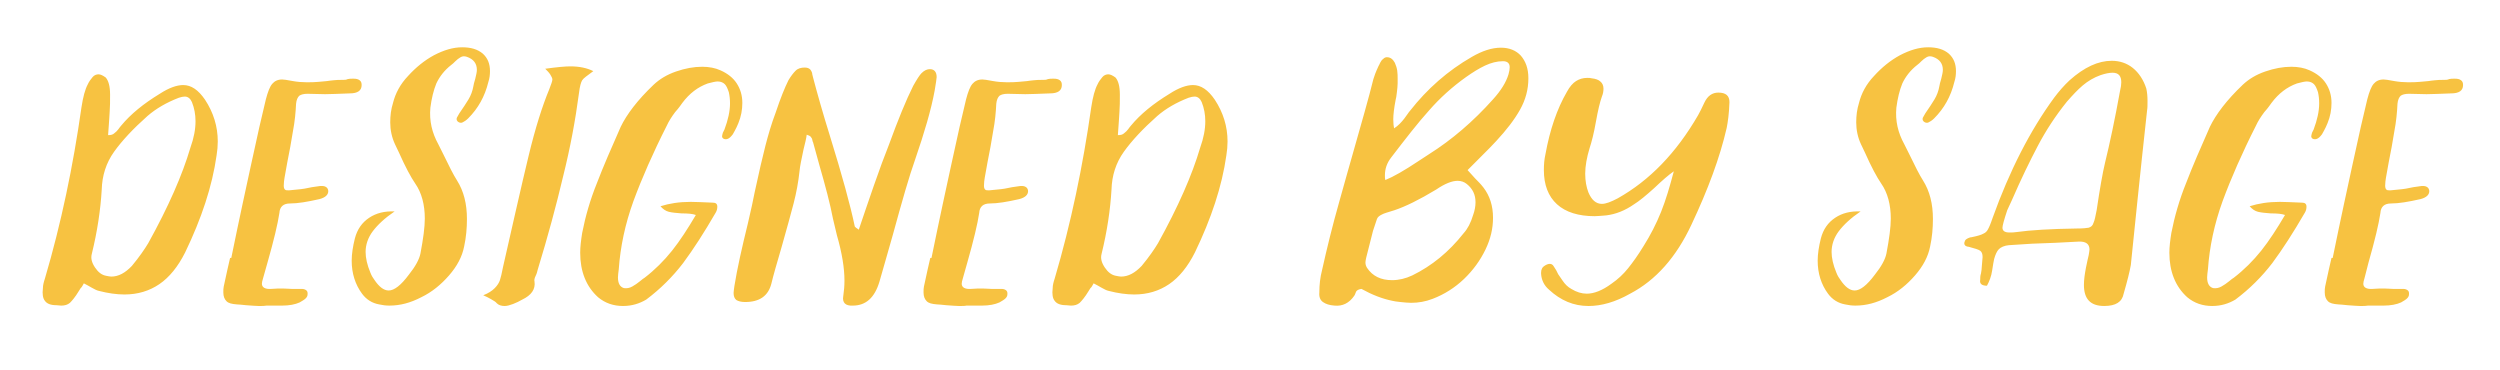 <svg xmlns="http://www.w3.org/2000/svg" width="629.1" height="93" viewBox="0 0 629.1 93"><style type="text/css">.st0{fill:#F7C241;}</style><path class="st0" d="M11.3 75.7c-.5-.6-.7-1.7-.5-3.2 0-.7.2-1.5.5-2.4 4.1-13.9 7.1-28.3 9.2-43.1.4-2.6.9-4.5 1.6-5.8.3-.7.8-1.3 1.2-1.8s1-.7 1.5-.7 1.1.3 1.8.8c.7.8 1.1 2.2 1.1 4.3 0 1.7 0 3.1-.1 4.3s-.1 2.2-.2 3.1l-.2 2.8c.7 0 1.2-.1 1.6-.5.4-.3.7-.6 1-1s.5-.7.7-.9c2.4-2.9 5.6-5.5 9.7-8 2.3-1.5 4.3-2.2 5.9-2.2 2 0 3.8 1.2 5.5 3.7 2.1 3.2 3.2 6.7 3.2 10.5 0 1.1-.1 2.3-.3 3.5-1.1 7.8-3.8 15.9-7.9 24.4-1.8 3.6-4 6.3-6.5 8s-5.4 2.6-8.8 2.6c-1.9 0-4.1-.3-6.4-.9-.5-.1-1.1-.4-1.8-.8s-1.4-.8-2-1.1c-.3.5-.5 1-.8 1.2-.2.3-.4.6-.5.8-.9 1.5-1.7 2.4-2.2 2.9-.6.5-1.3.7-2.2.7l-1.2-.1c-1.5 0-2.4-.4-2.9-1.1zm16.7-6.1c1.8 0 3.5-.9 5.2-2.7 1.9-2.3 3.2-4.2 4.1-5.7 5.1-9.2 8.6-17.2 10.6-24 .9-2.5 1.3-4.7 1.3-6.7 0-1.7-.3-3.3-.9-4.8-.4-.9-1-1.4-1.8-1.4-.4 0-.9.1-1.5.3-3.1 1.2-5.7 2.7-7.9 4.6-3.6 3.2-6.4 6.2-8.4 9s-3 6-3.1 9.5c-.3 5.1-1.1 10.5-2.5 16.2-.3 1.1 0 2.2.8 3.4.8 1.2 1.7 1.9 2.8 2.1.5.1 1 .2 1.3.2zM65.1 77c-.7 0-1.7-.1-3.2-.2-1.1-.1-1.8-.2-2.3-.2-1.3-.1-2.1-.3-2.6-.8s-.8-1.2-.8-2.2c0-.6 0-1.1.1-1.5.7-3.2 1.2-5.6 1.6-7.2h.3c2.1-10.3 3.8-18 4.9-23.1 1.6-7.5 2.9-13.1 3.8-16.8.5-1.9 1-3.2 1.6-3.9.6-.7 1.4-1.1 2.5-1.1.3 0 1.2.1 2.7.4 1.1.2 2.3.3 3.4.3s2.1 0 3-.1c.8-.1 1.5-.1 2.2-.2.4-.1.9-.1 1.6-.2s1.5-.1 2.4-.1c.4 0 .8 0 1.2-.2.4-.1.8-.1 1.2-.1h.3c.6 0 1.1.1 1.5.4s.5.7.5 1.2c0 1.4-1 2.1-3 2.1-2.8.1-4.9.2-6.2.2l-4.4-.1c-1 0-1.7.2-2.1.5-.4.4-.7 1-.8 2-.1 2.1-.3 4.4-.8 7-.4 2.6-.9 5.2-1.4 7.7l-.7 3.9c-.1.6-.2 1.3-.2 2 0 .5.1.8.3 1 .2.2.5.2 1 .2l2-.2c1.3-.1 2.5-.3 3.8-.6l2.1-.3h.4c.5 0 .8.1 1.1.3.3.2.5.6.5 1 0 .9-.7 1.6-2.2 2-3.1.7-5.5 1.1-7.4 1.1-1.7 0-2.6.8-2.7 2.4-.4 2.7-1.4 6.9-3 12.5l-1.1 3.9c-.2.6-.3 1.1-.3 1.4 0 .9.8 1.4 2.3 1.3 1.1-.1 2.1-.1 3-.1s1.6.1 2.2.1h2.5c.5 0 .8.1 1.1.3.3.2.4.5.4.8v.2c0 .5-.2.8-.5 1.1-.3.3-.8.6-1.5 1-1.1.5-2.6.8-4.4.8h-3.9c-.5.1-1.1.1-2 .1zM91.1 73.9c-1.7-2.3-2.6-5.1-2.6-8.3 0-1.7.3-3.6.8-5.6.6-2.3 1.8-4 3.6-5.2s3.9-1.7 6.4-1.6c-2.5 1.7-4.3 3.4-5.5 5s-1.8 3.4-1.8 5.2c0 1.5.4 3.3 1.2 5.2.3.8.7 1.4 1 1.8 1.2 1.8 2.4 2.7 3.6 2.7 1.4 0 3.1-1.3 5.1-4 1.6-2 2.6-3.8 2.9-5.3.7-3.7 1.1-6.6 1.1-8.8 0-3.5-.8-6.5-2.4-8.8-1.1-1.6-2.5-4.2-4.1-7.8l-1-2.1c-.8-1.7-1.2-3.6-1.2-5.5 0-1.7.2-3.3.7-4.9.6-2.4 1.8-4.7 3.8-6.8 1.9-2.1 4.1-3.9 6.5-5.2 2.5-1.3 4.8-2 7.1-2 2.2 0 3.9.5 5.2 1.6 1.2 1.1 1.8 2.5 1.8 4.4 0 .9-.1 1.8-.4 2.7-.9 3.7-2.6 6.7-5.1 9.2-.5.5-1 .8-1.4 1s-.8.1-1.2-.2c-.2-.2-.3-.4-.3-.6 0-.3.1-.5.3-.8s.3-.5.4-.7c.9-1.3 1.7-2.5 2.3-3.5.6-1 1-2.1 1.2-3.2.1-.5.2-1.1.5-2 .2-.9.4-1.6.4-2.2 0-1.6-.8-2.7-2.5-3.3-.6-.2-1.1-.2-1.6.1-.5.3-.9.6-1.3 1s-.7.7-1 .9c-1.8 1.4-3 3-3.8 4.7-.7 1.7-1.2 3.8-1.5 6.1-.3 3.3.4 6.3 2 9.2l1.2 2.4c1.5 3.1 2.6 5.3 3.5 6.7 1.7 2.7 2.5 5.9 2.5 9.7 0 2.3-.2 4.6-.7 6.9-.5 2.6-1.8 5-3.8 7.3s-4.3 4.2-7 5.5c-2.7 1.4-5.3 2.1-8 2.1-.9 0-1.7-.1-2.6-.3-1.7-.3-3.2-1.2-4.3-2.7zM123.6 75.3c-.7-.4-1.3-.7-2-1 1.3-.5 2.2-1.1 2.9-1.8.7-.7 1.1-1.4 1.3-2 .2-.6.5-1.8.8-3.4l3-13.2c1.5-6.5 2.6-11.4 3.4-14.6 1.7-7.1 3.5-12.7 5.2-16.8.5-1.3.8-2.1.8-2.5 0-.3-.2-.7-.5-1.2s-.8-1-1.3-1.5c2.9-.4 5-.6 6.3-.6 2.3 0 4.2.4 5.8 1.2-1.5 1.1-2.5 1.8-2.8 2.3s-.6 1.5-.8 3.2c-.9 6.8-2.2 13.8-4 21-1.7 7.2-3.8 15-6.4 23.5-.1.4-.2.9-.5 1.5s-.4 1.1-.3 1.4c.3 2-.8 3.5-3.1 4.6-.7.4-1.5.8-2.3 1.1-.8.3-1.5.5-2.1.5-.8 0-1.5-.2-2-.7-.2-.3-.7-.6-1.4-1zM156.8 77c-2.4 0-4.5-.7-6.3-2.2-3-2.7-4.5-6.5-4.5-11.2 0-1.5.2-3.1.5-5 .8-4.1 2-8.3 3.7-12.5 1.6-4.2 3.7-9 6-14.2 1.5-3.1 4.2-6.7 8.3-10.6 1.5-1.4 3.3-2.5 5.6-3.3s4.5-1.2 6.6-1.2c1.7 0 3.3.3 4.6.9 1.8.8 3.2 1.9 4.1 3.3.9 1.4 1.4 3 1.4 4.9 0 1.7-.3 3.4-1 5.1-.3.7-.6 1.4-.9 1.9l-.5.9s-.6.8-1 1c-.3.2-.7.3-1.1.2-.4-.1-.6-.4-.6-.7 0-.2.1-.5.2-.9l.4-.8c.9-2.4 1.4-4.6 1.4-6.6 0-1-.1-1.9-.3-2.8-.3-.9-.6-1.6-1-2s-1-.7-1.8-.7c-.5 0-1.4.2-2.5.5-2.5.9-4.6 2.5-6.4 4.9-.3.4-.8 1.2-1.8 2.3-.9 1.2-1.6 2.3-2.1 3.4-3.5 6.9-6.3 13.3-8.4 19-2.1 5.8-3.3 11.5-3.7 17.2-.1.8-.2 1.5-.2 2 0 1.5.5 2.4 1.5 2.7.7.1 1.4 0 2.1-.4.7-.4 1.3-.8 1.9-1.3.6-.5 1-.8 1.2-.9 2.6-2 4.9-4.3 6.9-6.8s4-5.6 6-9c-.8-.3-2-.4-3.6-.4-1.3-.1-2.4-.2-3.2-.4s-1.5-.7-2.1-1.4c2.2-.7 4.7-1.1 7.6-1.1 1.2 0 3.1.1 5.6.2.7 0 1.1.3 1.1 1 0 .5-.1 1-.4 1.5-2.9 5-5.6 9.2-8.2 12.7-2.6 3.4-5.7 6.5-9.3 9.2-1.7 1-3.6 1.6-5.8 1.6zM212.2 74.5c.2-1.3.3-2.6.3-3.9 0-3.1-.6-6.9-1.9-11.4l-1-4.2c-.7-3.7-1.9-8.2-3.4-13.4l-1.6-5.8c-.1-.1-.1-.3-.2-.6 0-.3-.2-.5-.4-.8-.2-.2-.6-.4-1-.5-.1.9-.4 2.1-.8 3.7-.5 2.4-.9 4.2-1 5.4-.3 2.8-.8 5.5-1.5 8.2s-1.7 6.3-3 10.9c-1.2 4.1-2.1 7.2-2.6 9.3-.8 3.1-3 4.6-6.6 4.6-1 0-1.7-.2-2.2-.5-.5-.4-.7-1-.7-1.8 0-.3.1-.9.2-1.7.7-4.4 1.9-9.7 3.4-15.8.8-3.5 1.4-6.1 1.7-7.8 1.1-5.1 2-9 2.7-11.7s1.5-5.5 2.6-8.4c1.2-3.6 2.3-6.3 3.2-8.1.6-1 1.2-1.8 1.8-2.4s1.4-.8 2.3-.8c.7 0 1.1.2 1.4.5.3.4.5.8.5 1.2.1.4.2.7.2.8 1 3.8 2.4 8.8 4.3 14.9 3 9.7 5.1 17.3 6.2 22.6l.3.3c.2.1.4.3.7.5l1.8-5.3c1.3-3.8 2.6-7.6 4-11.4l1.8-4.7c2.3-6.3 4.3-11.2 6.1-14.8.9-1.6 1.6-2.7 2.1-3.2.7-.7 1.4-1 2.1-1 1.1 0 1.7.7 1.7 2 0 .4-.2 1.5-.5 3.4-.9 4.9-2.6 10.6-4.9 17.3-1.5 4.2-3.3 10.5-5.6 18.9-1.3 4.5-2.4 8.5-3.4 11.9-1.2 4-3.4 6-6.7 6-1.8.1-2.7-.7-2.4-2.4zM241.3 77c-.7 0-1.7-.1-3.2-.2-1.1-.1-1.8-.2-2.3-.2-1.3-.1-2.1-.3-2.6-.8s-.8-1.2-.8-2.2c0-.6 0-1.1.1-1.5.7-3.2 1.2-5.6 1.6-7.2h.3c2.1-10.3 3.8-18 4.9-23.1 1.6-7.5 2.9-13.1 3.8-16.8.5-1.9 1-3.2 1.6-3.9.6-.7 1.4-1.1 2.5-1.1.3 0 1.2.1 2.7.4 1.1.2 2.3.3 3.4.3s2.1 0 3-.1c.8-.1 1.5-.1 2.2-.2.4-.1.9-.1 1.6-.2s1.5-.1 2.4-.1c.4 0 .8 0 1.2-.2.4-.1.8-.1 1.2-.1h.3c.6 0 1.1.1 1.5.4s.5.7.5 1.2c0 1.4-1 2.1-3 2.1-2.8.1-4.9.2-6.2.2l-4.4-.1c-1 0-1.7.2-2.1.5-.4.4-.7 1-.8 2-.1 2.1-.3 4.4-.8 7-.4 2.6-.9 5.2-1.4 7.7l-.7 3.9c-.1.6-.2 1.3-.2 2 0 .5.1.8.3 1s.5.2 1 .2l2-.2c1.3-.1 2.5-.3 3.8-.6l2.1-.3h.3c.5 0 .8.1 1.1.3.3.2.5.6.5 1 0 .9-.7 1.6-2.2 2-3.1.7-5.5 1.1-7.4 1.1-1.7 0-2.6.8-2.7 2.4-.4 2.7-1.4 6.9-3 12.5l-1.1 3.9c-.2.6-.3 1.1-.3 1.4 0 .9.8 1.4 2.3 1.3 1.1-.1 2.1-.1 3-.1s1.6.1 2.2.1h2.5c.5 0 .8.1 1.1.3.3.2.4.5.4.8v.2c0 .5-.2.8-.5 1.1-.3.3-.8.6-1.5 1-1.1.5-2.6.8-4.4.8h-3.9c-.4.1-1 .1-1.9.1zM265.4 75.7c-.5-.6-.7-1.7-.5-3.2 0-.7.2-1.5.5-2.4 4.1-13.9 7.1-28.3 9.2-43.1.4-2.6.9-4.5 1.6-5.8.3-.7.8-1.3 1.2-1.8s1-.7 1.5-.7 1.1.3 1.8.8c.7.8 1.1 2.2 1.1 4.3 0 1.7 0 3.1-.1 4.3s-.1 2.2-.2 3.1l-.2 2.8c.7 0 1.2-.1 1.6-.5.4-.3.7-.6 1-1s.5-.7.7-.9c2.4-2.9 5.6-5.5 9.7-8 2.3-1.5 4.3-2.2 5.9-2.2 2 0 3.8 1.2 5.5 3.7 2.1 3.2 3.2 6.7 3.2 10.5 0 1.1-.1 2.3-.3 3.5-1.1 7.8-3.8 15.9-7.9 24.4-1.8 3.6-4 6.3-6.5 8s-5.4 2.6-8.8 2.6c-1.9 0-4.1-.3-6.4-.9-.5-.1-1.1-.4-1.8-.8s-1.4-.8-2-1.1c-.3.5-.5 1-.8 1.2-.2.3-.4.6-.5.8-.9 1.5-1.7 2.4-2.2 2.9-.6.5-1.3.7-2.2.7l-1.2-.1c-1.5 0-2.4-.4-2.9-1.1zm16.7-6.1c1.8 0 3.5-.9 5.2-2.7 1.9-2.3 3.2-4.2 4.1-5.7 5.1-9.2 8.6-17.2 10.6-24 .9-2.5 1.3-4.7 1.3-6.7 0-1.7-.3-3.3-.9-4.8-.4-.9-1-1.4-1.8-1.4-.4 0-.9.1-1.5.3-3.1 1.2-5.7 2.7-7.9 4.6-3.6 3.2-6.4 6.2-8.4 9s-3 6-3.1 9.5c-.3 5.1-1.1 10.5-2.5 16.2-.3 1.1 0 2.2.8 3.4.8 1.2 1.7 1.9 2.8 2.1.5.1 1 .2 1.3.2zM332.9 76c-.7-.5-1-1.3-.9-2.4 0-1.9.2-3.8.7-5.7 1.2-5.4 2.6-11.1 4.3-17.1 1.7-6 2.7-9.7 3.1-11 2.5-8.8 4.4-15.4 5.5-19.9.2-.7.6-1.8 1.3-3.3.1-.1.2-.4.4-.8s.4-.7.8-1c.3-.3.6-.4.9-.4.9 0 1.5.5 2 1.4.3.7.5 1.3.6 2s.1 1.4.1 2v1.2c0 .7-.1 1.4-.2 2.3s-.2 1.5-.3 1.8c-.4 2.1-.6 3.8-.6 4.9 0 1 .1 1.8.2 2.3 1.1-.7 1.9-1.6 2.6-2.5s1.1-1.6 1.4-1.9c4.3-5.5 9.5-10.1 15.6-13.6 2.6-1.5 5-2.3 7.3-2.3 2.1 0 3.8.7 5 2 1.2 1.4 1.9 3.2 1.9 5.7 0 2.8-.7 5.4-2.1 7.9s-3.4 5.1-6 7.9c-.5.6-2.2 2.3-5.1 5.2l-2.1 2.1 1.9 2.1c.7.7 1.4 1.4 2.1 2.3 1.6 2.1 2.4 4.6 2.4 7.6 0 2.7-.6 5.3-1.9 8s-3.1 5.2-5.4 7.4c-2.3 2.2-5 3.9-7.9 5-1.8.7-3.6 1-5.4 1-.8 0-1.7-.1-2.7-.2s-1.6-.2-2-.3c-2.5-.5-5.1-1.5-7.8-3-.7.1-1.2.3-1.4.8s-.3.8-.4.9c-1.3 1.9-3 2.7-5 2.5-1.3-.1-2.2-.4-2.9-.9zm35.4-17.3c1-1.1 1.8-2.6 2.4-4.6.4-1.1.6-2.2.6-3.2 0-1.9-.7-3.4-2.2-4.6-.6-.5-1.4-.8-2.3-.8-1.4 0-3.2.7-5.4 2.2-4.3 2.6-7.8 4.3-10.5 5.2-1.6.5-2.7.8-3.2 1.1-.6.3-1 .6-1.2 1.1l-1 3-1.7 6.7c-.1.5-.2.9-.2 1.2 0 .5.1.9.4 1.4 1.4 2.1 3.5 3.1 6.3 3.1 1.7 0 3.4-.4 5.1-1.2 4.9-2.4 9.2-5.9 12.9-10.6zm-11.3-18.2l2.6-1.7c5.7-3.6 11.1-8.2 16.1-13.8 2-2.2 3.3-4.3 3.9-6.3.2-.7.3-1.3.3-1.8 0-1-.6-1.5-1.7-1.5-1.5 0-3 .4-4.5 1.1-1.5.7-3.1 1.7-4.8 2.9-3.5 2.5-6.6 5.3-9.3 8.4-2.8 3.1-5.9 7.1-9.5 11.8-1.1 1.4-1.6 2.9-1.6 4.5 0 .5 0 .9.1 1.2 2-.8 4.8-2.4 8.4-4.8zM399.7 77c-3.7 0-7-1.4-9.9-4.1-1.3-1.1-1.9-2.5-2-4v-.3c0-.8.3-1.4 1-1.8.5-.3.9-.4 1.2-.4.4 0 .7.2.9.5.2.3.4.6.7 1.1l.5 1s.5.7 1.1 1.6 1.3 1.6 2.2 2.1c1.3.8 2.6 1.2 3.9 1.2 1.8 0 3.9-.8 6.2-2.5 1.6-1.1 3-2.4 4.2-3.9s2.5-3.3 3.9-5.6c1.7-2.7 3.2-5.6 4.4-8.6 1.2-3 2.2-6.4 3.2-10.2-1.3.9-2.9 2.3-4.9 4.2-2.1 1.9-3.8 3.3-5.1 4.1-2.3 1.6-4.6 2.5-7 2.8-1.3.1-2.3.2-2.9.2-4.1 0-7.3-1-9.5-3s-3.3-4.9-3.3-8.6c0-1.4.1-2.7.4-4 1.1-6.1 2.9-11.4 5.4-15.7.7-1.3 1.5-2.2 2.3-2.7s1.7-.8 2.8-.8c.5 0 .8 0 1.1.1 1 .1 1.8.4 2.2.8.5.4.8 1 .8 1.8 0 .6-.1 1.3-.4 2-.5 1.4-1 3.5-1.5 6.3-.5 2.9-1.1 5.2-1.6 6.7-.7 2.3-1.1 4.5-1.1 6.4 0 1.8.3 3.4.8 4.7.8 1.9 1.9 2.9 3.4 2.9 1 0 2.3-.5 4-1.4 8-4.5 14.7-11.4 20.2-20.9.4-.7.9-1.7 1.6-3.2.8-1.7 2-2.5 3.5-2.5 1.9 0 2.8.8 2.8 2.4-.1 2.9-.4 5-.7 6.5-1.7 7.4-4.7 15.5-8.9 24.4-3.8 8.1-8.9 13.9-15.4 17.3-3.7 2.1-7.2 3.1-10.5 3.1zM460 73.9c-1.7-2.3-2.6-5.1-2.6-8.3 0-1.7.3-3.6.8-5.6.6-2.3 1.8-4 3.6-5.2s3.9-1.7 6.4-1.6c-2.5 1.7-4.3 3.4-5.5 5s-1.8 3.4-1.8 5.2c0 1.5.4 3.3 1.2 5.2.3.8.7 1.4 1 1.8 1.2 1.8 2.4 2.7 3.6 2.7 1.4 0 3.1-1.3 5.1-4 1.6-2 2.6-3.8 2.9-5.3.7-3.7 1.1-6.6 1.1-8.8 0-3.5-.8-6.5-2.4-8.8-1.1-1.6-2.5-4.2-4.1-7.8l-1-2.1c-.8-1.7-1.2-3.6-1.2-5.5 0-1.7.2-3.3.7-4.9.6-2.4 1.8-4.7 3.8-6.8 1.9-2.1 4.1-3.9 6.5-5.2 2.5-1.3 4.8-2 7.1-2 2.2 0 3.9.5 5.2 1.6 1.2 1.1 1.8 2.5 1.8 4.4 0 .9-.1 1.8-.4 2.7-.9 3.7-2.6 6.7-5.1 9.2-.5.5-1 .8-1.4 1s-.8.1-1.2-.2c-.2-.2-.3-.4-.3-.6 0-.3.1-.5.3-.8s.3-.5.4-.7c.9-1.3 1.7-2.5 2.3-3.5.6-1 1-2.1 1.2-3.2.1-.5.2-1.1.5-2 .2-.9.4-1.6.4-2.2 0-1.6-.8-2.7-2.5-3.3-.6-.2-1.1-.2-1.6.1-.5.3-.9.6-1.3 1s-.7.7-1 .9c-1.8 1.4-3 3-3.8 4.7-.7 1.7-1.2 3.8-1.5 6.1-.3 3.3.4 6.3 2 9.2l1.2 2.4c1.5 3.1 2.6 5.3 3.5 6.7 1.7 2.7 2.5 5.9 2.5 9.7 0 2.3-.2 4.6-.7 6.9-.5 2.6-1.8 5-3.8 7.3s-4.3 4.2-7 5.5c-2.7 1.4-5.3 2.1-8 2.1-.9 0-1.7-.1-2.6-.3-1.7-.3-3.2-1.2-4.3-2.7zM524.4 71.7c0-1.3.2-2.7.5-4.3.3-1.6.6-2.7.7-3.2.1-.7.2-1.1.2-1.4 0-1.4-.9-2.1-2.8-2l-5.8.3c-3.9.1-7.8.3-11.7.6-1.1.1-2 .5-2.5 1s-.9 1.4-1.2 2.5c-.1.5-.3 1.5-.5 2.9s-.7 2.7-1.3 3.8c-1.3 0-1.9-.5-1.7-1.5 0-.5 0-1 .2-1.6.1-.6.2-1.2.2-1.7l.2-2.4c0-.8-.2-1.3-.6-1.6-.4-.3-1.4-.6-2.9-1-.1 0-.2 0-.5-.1s-.4-.2-.5-.4c-.1-.1-.1-.3-.1-.5.1-.4.2-.7.5-.9.3-.2.5-.3.8-.4s.4-.1.5-.1c1.5-.3 2.5-.6 3-.9.5-.2.9-.6 1.1-1 .3-.5.7-1.4 1.2-2.9 4.3-12 9.5-22.1 15.5-30.3 1.2-1.6 2.5-3.1 3.9-4.4 3.7-3.3 7.2-4.9 10.6-4.9 2 0 3.8.6 5.3 1.8s2.7 3 3.4 5.2c.2.9.3 1.9.3 3.1 0 1 0 1.8-.1 2.3-1.9 17.3-3.2 30.3-4.1 39-.3 1.7-.9 4.1-1.8 7.2-.4 2.1-2 3.1-4.9 3.1-3.5 0-5.1-1.8-5.1-5.3zm-1.8-14.2c1.5 0 2.5-.1 3-.2.6-.2 1-.5 1.2-1.2.3-.6.5-1.7.8-3.2.8-5.4 1.5-9.4 2.1-11.9 1.2-4.9 2.5-11 3.8-18.2.2-.8.3-1.5.3-2.1 0-1.6-.7-2.4-2.2-2.4-.8 0-1.8.2-3 .6-1.7.6-3.2 1.5-4.5 2.6s-2.6 2.5-4 4.1c-2.9 3.6-5.3 7.3-7.3 11.1s-4.2 8.3-6.5 13.6l-1.2 2.6c-.8 2.4-1.2 3.9-1.2 4.4 0 .8.6 1.2 1.7 1.2.7 0 1.3 0 1.8-.1 3.6-.5 8.6-.8 15.2-.9zM556.7 77c-2.4 0-4.5-.7-6.3-2.2-3-2.7-4.5-6.5-4.5-11.2 0-1.5.2-3.1.5-5 .8-4.1 2-8.3 3.7-12.5 1.6-4.2 3.7-9 6-14.2 1.5-3.1 4.2-6.7 8.3-10.6 1.5-1.4 3.3-2.5 5.6-3.3s4.5-1.2 6.6-1.2c1.7 0 3.3.3 4.6.9 1.8.8 3.2 1.9 4.1 3.3.9 1.4 1.4 3 1.4 4.9 0 1.7-.3 3.4-1 5.1-.3.7-.6 1.4-.9 1.9l-.5.9s-.6.8-1 1c-.3.2-.7.3-1.1.2-.4-.1-.6-.4-.6-.7 0-.2.1-.5.2-.9l.4-.8c.9-2.4 1.4-4.6 1.4-6.6 0-1-.1-1.9-.3-2.8-.3-.9-.6-1.6-1-2s-1-.7-1.8-.7c-.5 0-1.4.2-2.5.5-2.5.9-4.6 2.5-6.4 4.9-.3.4-.8 1.2-1.8 2.3-.9 1.2-1.6 2.3-2.1 3.4-3.5 6.9-6.3 13.3-8.4 19-2.1 5.8-3.3 11.5-3.7 17.2-.1.8-.2 1.5-.2 2 0 1.5.5 2.4 1.5 2.7.7.1 1.4 0 2.1-.4.7-.4 1.3-.8 1.9-1.3.6-.5 1-.8 1.2-.9 2.6-2 4.9-4.3 6.9-6.8s4-5.6 6-9c-.8-.3-2-.4-3.6-.4-1.3-.1-2.4-.2-3.2-.4s-1.5-.7-2.1-1.4c2.2-.7 4.7-1.1 7.6-1.1 1.2 0 3.1.1 5.6.2.7 0 1.1.3 1.1 1 0 .5-.1 1-.4 1.5-2.9 5-5.6 9.2-8.2 12.7-2.6 3.4-5.7 6.5-9.3 9.2-1.7 1-3.6 1.6-5.8 1.6zM593.9 77c-.7 0-1.7-.1-3.2-.2-1.1-.1-1.8-.2-2.3-.2-1.3-.1-2.1-.3-2.6-.8s-.8-1.2-.8-2.2c0-.6 0-1.1.1-1.5.7-3.2 1.2-5.6 1.6-7.2h.3c2.1-10.3 3.8-18 4.9-23.1 1.6-7.5 2.9-13.1 3.8-16.8.5-1.9 1-3.2 1.6-3.9.6-.7 1.4-1.1 2.5-1.1.3 0 1.2.1 2.7.4 1.1.2 2.3.3 3.4.3s2.1 0 3-.1c.8-.1 1.5-.1 2.2-.2.4-.1.9-.1 1.6-.2.7-.1 1.5-.1 2.4-.1.4 0 .8 0 1.2-.2.4-.1.8-.1 1.2-.1h.3c.6 0 1.1.1 1.5.4s.5.7.5 1.2c0 1.4-1 2.1-3 2.1-2.8.1-4.9.2-6.2.2l-4.4-.1c-1 0-1.7.2-2.1.5-.4.4-.7 1-.8 2-.1 2.1-.3 4.4-.8 7-.4 2.6-.9 5.2-1.4 7.7l-.7 3.9c-.1.6-.2 1.3-.2 2 0 .5.1.8.3 1s.5.2 1 .2l2-.2c1.3-.1 2.5-.3 3.8-.6l2.1-.3h.3c.5 0 .8.1 1.1.3s.5.6.5 1c0 .9-.7 1.6-2.2 2-3.1.7-5.5 1.1-7.4 1.1-1.7 0-2.6.8-2.7 2.4-.4 2.7-1.4 6.9-3 12.5l-1 3.9c-.2.6-.3 1.1-.3 1.4 0 .9.8 1.4 2.3 1.3 1.1-.1 2.1-.1 3-.1s1.6.1 2.2.1h2.5c.5 0 .8.1 1.1.3.3.2.4.5.4.8v.2c0 .5-.2.8-.5 1.1-.3.3-.8.6-1.5 1-1.1.5-2.6.8-4.4.8h-3.9c-.5.1-1.1.1-2 .1z"/></svg>